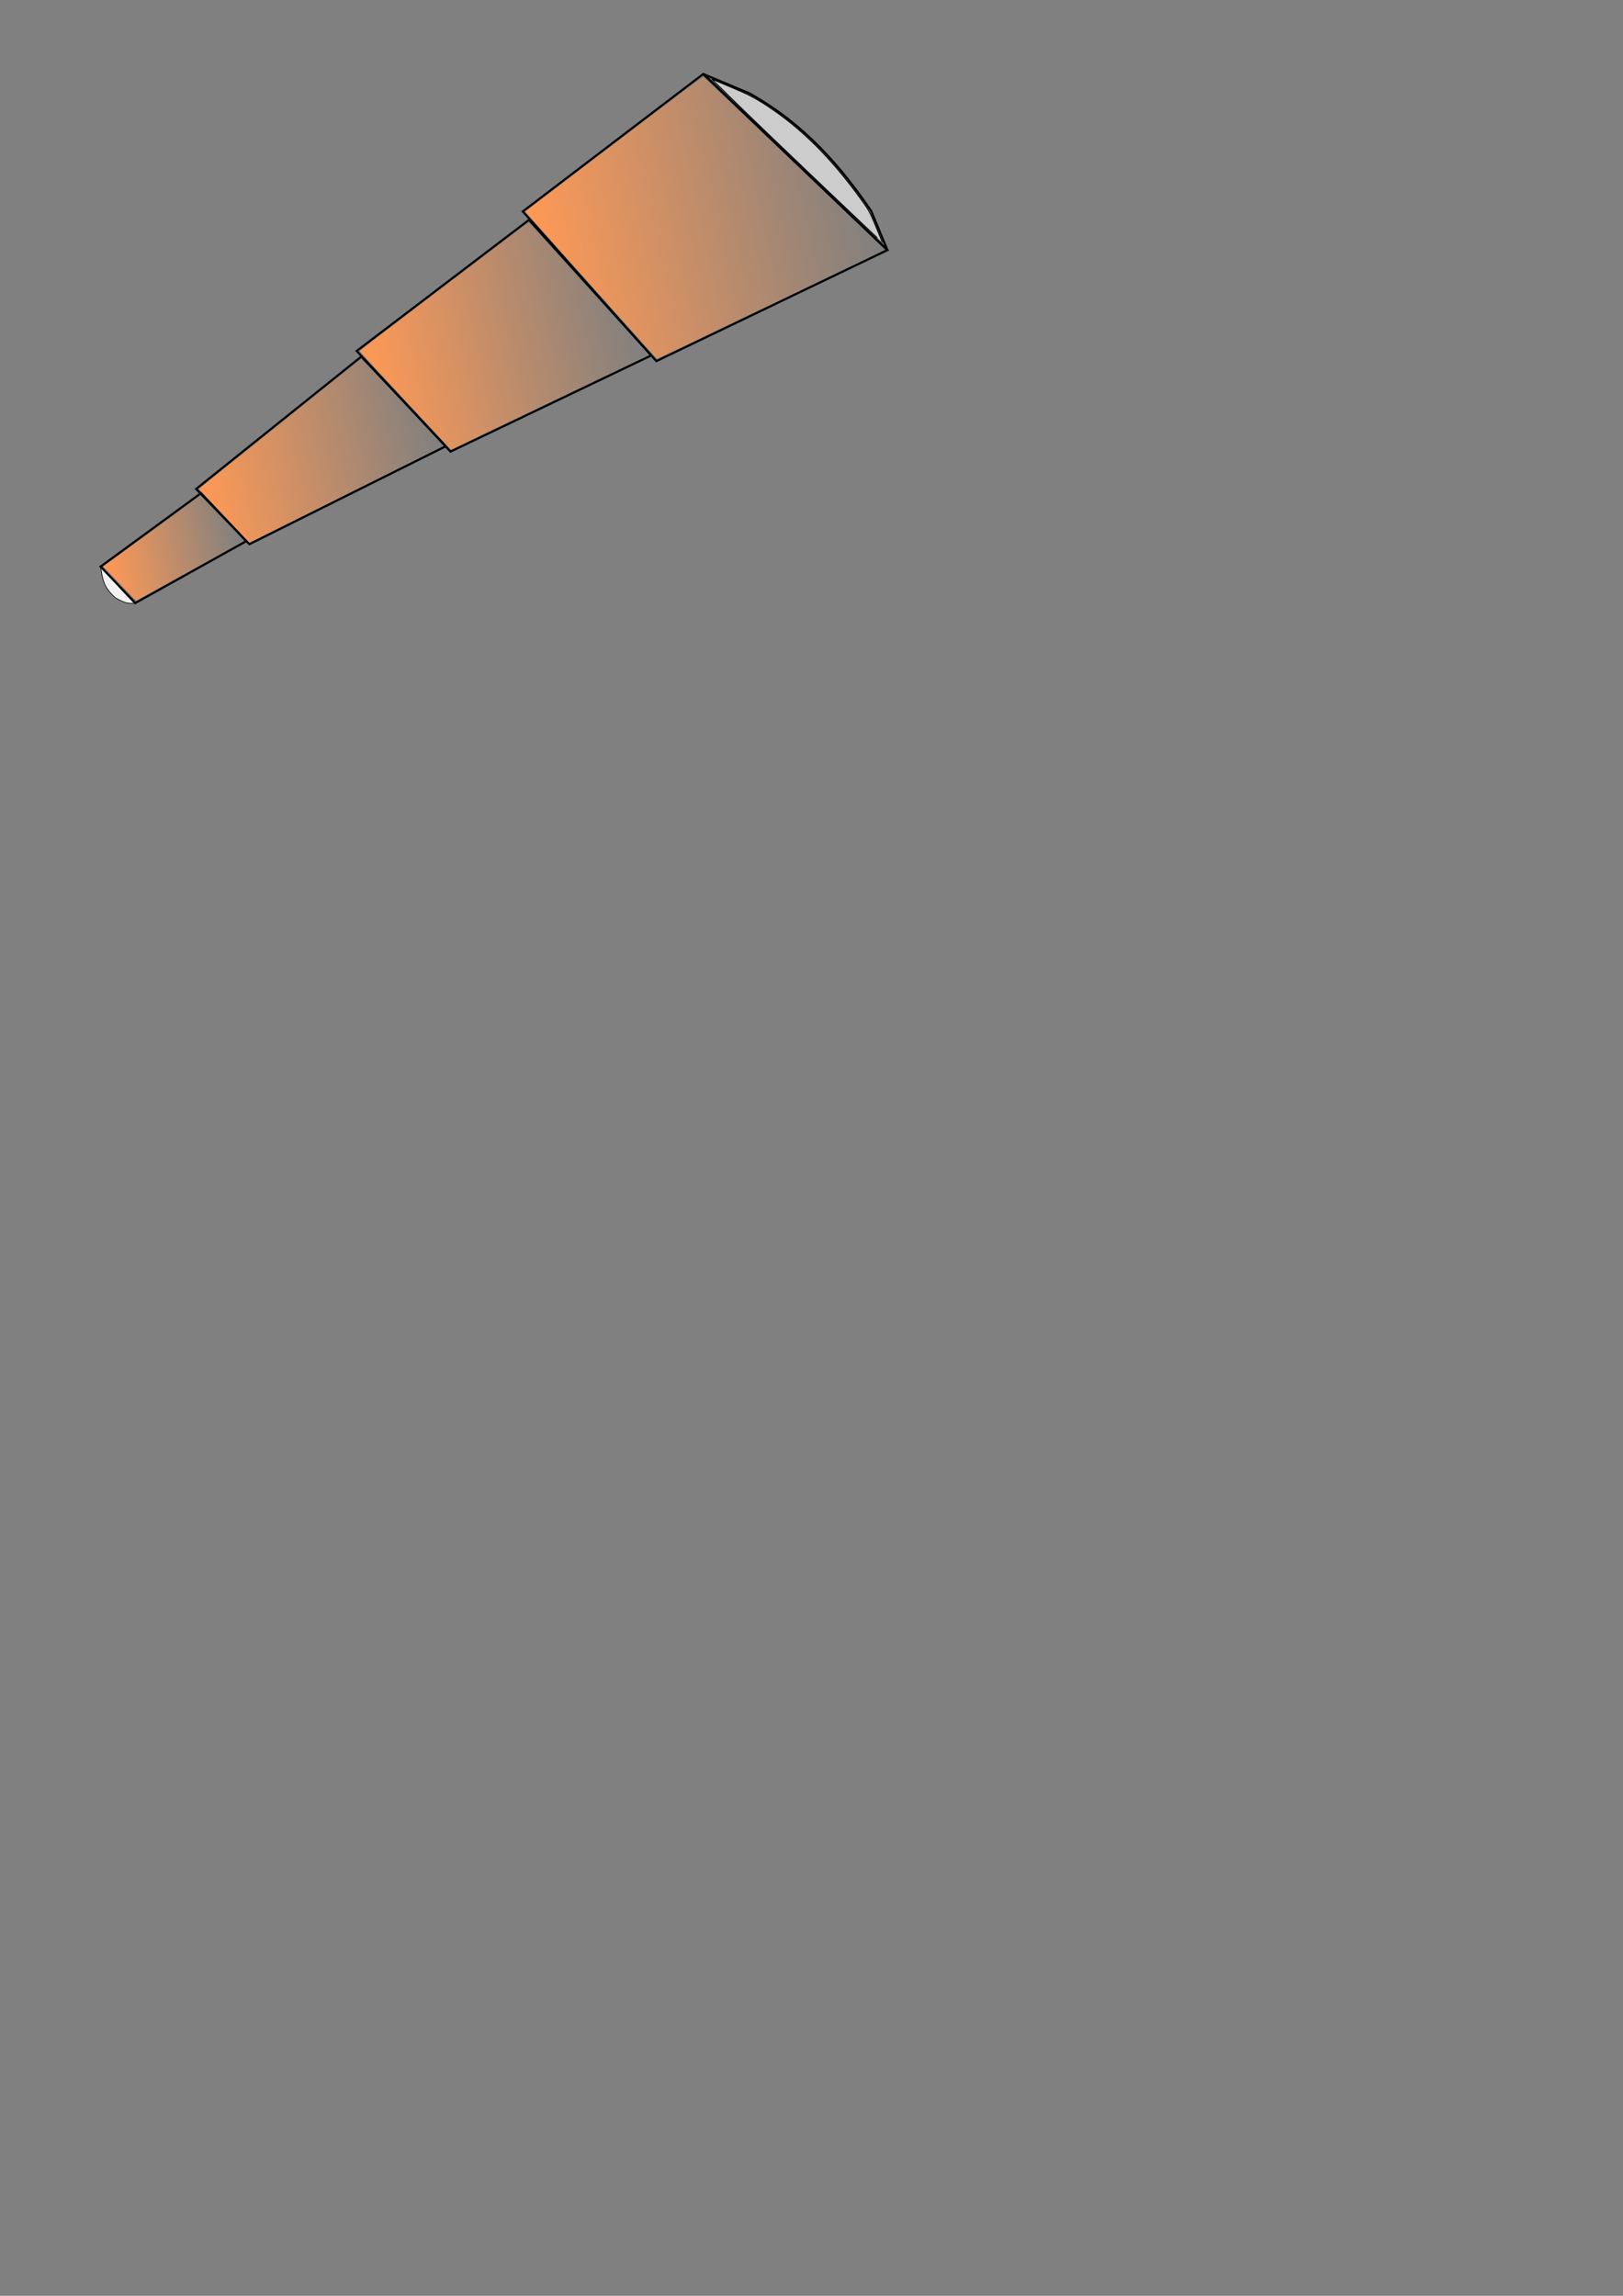 <?xml version="1.0" encoding="UTF-8" standalone="no"?>
<!-- Created with Inkscape (http://www.inkscape.org/) -->

<svg
   xmlns:osb="http://www.openswatchbook.org/uri/2009/osb"
   xmlns:dc="http://purl.org/dc/elements/1.1/"
   xmlns:cc="http://creativecommons.org/ns#"
   xmlns:rdf="http://www.w3.org/1999/02/22-rdf-syntax-ns#"
   xmlns:svg="http://www.w3.org/2000/svg"
   xmlns="http://www.w3.org/2000/svg"
   xmlns:xlink="http://www.w3.org/1999/xlink"
   xmlns:sodipodi="http://sodipodi.sourceforge.net/DTD/sodipodi-0.dtd"
   xmlns:inkscape="http://www.inkscape.org/namespaces/inkscape"
   width="210mm"
   height="297mm"
   viewBox="0 0 210 297"
   version="1.1"
   id="svg5078"
   inkscape:version="0.92.0 r15299"
   sodipodi:docname="Fernrohr_Icon1.svg"
   inkscape:export-filename="C:\Users\Florian\Desktop\fernrohr.png"
   inkscape:export-xdpi="96"
   inkscape:export-ydpi="96">
  <rect x="0" y="0" width="210" height="297" fill="#808080" stroke="none"/>
  <defs
     id="defs5072">
    <linearGradient
       inkscape:collect="always"
       id="linearGradient6541">
      <stop
         style="stop-color:#ff9955;stop-opacity:1;"
         offset="0"
         id="stop6537" />
      <stop
         style="stop-color:#ff9955;stop-opacity:0;"
         offset="1"
         id="stop6539" />
    </linearGradient>
    <linearGradient
       inkscape:collect="always"
       id="linearGradient6533">
      <stop
         style="stop-color:#ff9955;stop-opacity:1;"
         offset="0"
         id="stop6529" />
      <stop
         style="stop-color:#ff9955;stop-opacity:0;"
         offset="1"
         id="stop6531" />
    </linearGradient>
    <linearGradient
       inkscape:collect="always"
       id="linearGradient6525">
      <stop
         style="stop-color:#ff9955;stop-opacity:1;"
         offset="0"
         id="stop6521" />
      <stop
         style="stop-color:#ff9955;stop-opacity:0;"
         offset="1"
         id="stop6523" />
    </linearGradient>
    <linearGradient
       inkscape:collect="always"
       id="linearGradient6517">
      <stop
         style="stop-color:#ff9955;stop-opacity:1;"
         offset="0"
         id="stop6513" />
      <stop
         style="stop-color:#ff9955;stop-opacity:0;"
         offset="1"
         id="stop6515" />
    </linearGradient>
    <linearGradient
       id="linearGradient5967"
       osb:paint="solid">
      <stop
         style="stop-color:#803300;stop-opacity:0.725;"
         offset="0"
         id="stop5965" />
    </linearGradient>
    <linearGradient
       inkscape:collect="always"
       xlink:href="#linearGradient6517"
       id="linearGradient6519"
       x1="85.853"
       y1="32.611"
       x2="130.169"
       y2="32.611"
       gradientUnits="userSpaceOnUse"
       gradientTransform="rotate(-12.226,75.996,111.047)" />
    <linearGradient
       inkscape:collect="always"
       xlink:href="#linearGradient6525"
       id="linearGradient6527"
       x1="61.109"
       y1="42.349"
       x2="97.467"
       y2="42.349"
       gradientUnits="userSpaceOnUse"
       gradientTransform="rotate(-12.226,75.996,111.047)" />
    <linearGradient
       inkscape:collect="always"
       xlink:href="#linearGradient6533"
       id="linearGradient6535"
       x1="36.998"
       y1="51.783"
       x2="69.023"
       y2="51.783"
       gradientUnits="userSpaceOnUse"
       gradientTransform="rotate(-12.226,75.996,111.047)" />
    <linearGradient
       inkscape:collect="always"
       xlink:href="#linearGradient6541"
       id="linearGradient6543"
       x1="22.77"
       y1="60.324"
       x2="41.189"
       y2="60.324"
       gradientUnits="userSpaceOnUse"
       gradientTransform="rotate(-12.226,75.996,111.047)" />
  </defs>
  <sodipodi:namedview
     id="base"
     pagecolor="#ffffff"
     bordercolor="#666666"
     borderopacity="1.0"
     inkscape:pageopacity="0.0"
     inkscape:pageshadow="2"
     inkscape:zoom="1.4"
     inkscape:cx="139.14643"
     inkscape:cy="938.71505"
     inkscape:document-units="mm"
     inkscape:current-layer="layer1"
     showgrid="false"
     inkscape:window-width="1920"
     inkscape:window-height="1001"
     inkscape:window-x="-9"
     inkscape:window-y="-9"
     inkscape:window-maximized="1" />
  <g
     inkscape:label="Ebene 1"
     inkscape:groupmode="layer"
     id="layer1">
    <path
       style="fill:none;stroke:#000000;stroke-width:0.28px;stroke-linecap:butt;stroke-linejoin:miter;stroke-opacity:1"
       d="m 114.821,32.352 -2.11,-5.072 C 108.853,21.664 104.142,16.065 96.94,12.069 L 90.989,9.575 Z"
       id="path5627"
       inkscape:connector-curvature="0"
       sodipodi:nodetypes="ccccc" />
    <path
       style="fill:#cccccc;fill-opacity:1;stroke:#040000;stroke-width:0.117;stroke-miterlimit:4;stroke-dasharray:none;stroke-dashoffset:0;stroke-opacity:0.988"
       d="M 106.298,23.921 C 101.978,19.811 97.018,15.052 95.277,13.347 l -3.166,-3.101 2.36,0.989 c 2.286,0.958 3.165,1.407 4.655,2.378 4.51,2.94 8.391,6.797 12.33,12.254 0.957,1.326 1.093,1.577 1.87,3.443 0.461,1.107 0.835,2.029 0.832,2.049 -0.003,0.02 -3.54,-3.327 -7.86,-7.438 z"
       id="path7163"
       inkscape:connector-curvature="0" />
    <path
       style="fill:#f2f2f2;fill-opacity:1;stroke:#040000;stroke-width:0.088;stroke-miterlimit:4;stroke-dasharray:none;stroke-dashoffset:0;stroke-opacity:0.988"
       d="M 15.998,77.865 C 14.959,77.396 14.879,77.342 14.345,76.753 13.657,75.993 13.351,75.321 13.158,74.143 l -0.138,-0.846 2.285,2.402 c 1.134,1.382 2.2,2.31 2.185,2.319 -0.015,0.009 -0.891,0.118 -1.491,-0.153 z"
       id="path7167"
       inkscape:connector-curvature="0"
       sodipodi:nodetypes="cscccccc" />
    <path
       style="fill:none;stroke:#000000;stroke-width:0.28px;stroke-linecap:butt;stroke-linejoin:miter;stroke-opacity:1"
       d="M 114.821,32.352 84.929,46.711 67.651,27.353 90.989,9.575 Z"
       id="path4963"
       inkscape:connector-curvature="0"
       sodipodi:nodetypes="ccccc" />
    <path
       sodipodi:nodetypes="ccccc"
       inkscape:connector-curvature="0"
       id="path4965"
       d="M 84.265,45.983 58.291,58.419 46.157,45.401 68.447,28.449 Z"
       style="fill:none;stroke:#000000;stroke-width:0.28px;stroke-linecap:butt;stroke-linejoin:miter;stroke-opacity:1" />
    <path
       style="fill:none;stroke:#000000;stroke-width:0.28px;stroke-linecap:butt;stroke-linejoin:miter;stroke-opacity:1"
       d="M 25.385,63.251 46.749,46.133 c 6.716,7.082 7.217,7.655 10.92,11.599 L 32.276,70.395 Z"
       id="path4967"
       inkscape:connector-curvature="0"
       sodipodi:nodetypes="ccccc" />
    <path
       sodipodi:nodetypes="ccccc"
       inkscape:connector-curvature="0"
       id="path4969"
       d="m 31.865,70.007 -14.376,8.011 c -6.716,-7.082 6.428,6.714 -4.47,-4.72 l 12.977,-9.488 z"
       style="fill:none;stroke:#000000;stroke-width:0.28px;stroke-linecap:butt;stroke-linejoin:miter;stroke-opacity:1" />
    <path
       style="fill:url(#linearGradient6519);fill-opacity:1;stroke:none;stroke-width:0.604;stroke-miterlimit:4;stroke-dasharray:none;stroke-dashoffset:0;stroke-opacity:1"
       d="m 99.422,39.554 c -7.878,3.778 -14.358,6.864 -14.4,6.859 -0.042,-0.005 -3.9,-4.293 -8.574,-9.528 l -8.498,-9.518 11.435,-8.709 c 6.289,-4.79 11.505,-8.701 11.592,-8.69 0.086,0.011 5.229,4.887 11.429,10.835 6.2,5.949 11.449,10.962 11.665,11.14 0.368,0.304 0.37,0.338 0.034,0.533 -0.197,0.115 -6.804,3.3 -14.682,7.078 z"
       id="path4971"
       inkscape:connector-curvature="0" />
    <path
       style="fill:url(#linearGradient6527);fill-opacity:1;stroke:none;stroke-width:0.604;stroke-miterlimit:4;stroke-dasharray:none;stroke-dashoffset:0;stroke-opacity:1"
       d="m 83.194,46.289 c -0.089,0.028 -5.711,2.714 -12.493,5.97 l -12.331,5.919 -5.923,-6.348 c -3.258,-3.491 -5.915,-6.381 -5.906,-6.421 0.009,-0.04 4.195,-3.25 9.303,-7.134 5.108,-3.884 9.998,-7.604 10.868,-8.267 0.87,-0.663 1.62,-1.206 1.668,-1.206 0.048,-2.78e-4 3.315,3.576 7.26,7.948 3.945,4.371 7.431,8.214 7.747,8.54 0.537,0.553 0.554,0.603 0.271,0.771 -0.166,0.098 -0.375,0.202 -0.464,0.23 z"
       id="path4973"
       inkscape:connector-curvature="0" />
    <path
       style="fill:url(#linearGradient6535);fill-opacity:1;stroke:none;stroke-width:0.604;stroke-miterlimit:4;stroke-dasharray:none;stroke-dashoffset:0;stroke-opacity:1"
       d="m 44.43,64.146 -12.165,6.06 -3.261,-3.473 c -1.794,-1.91 -3.264,-3.476 -3.267,-3.48 -0.016,-0.017 20.938,-16.819 20.981,-16.824 0.027,-0.003 2.419,2.528 5.314,5.623 l 5.265,5.628 -0.35,0.203 c -0.193,0.111 -5.825,2.929 -12.516,6.262 z"
       id="path4975"
       inkscape:connector-curvature="0" />
    <path
       style="fill:url(#linearGradient6543);fill-opacity:1;stroke:none;stroke-width:0.604;stroke-miterlimit:4;stroke-dasharray:none;stroke-dashoffset:0;stroke-opacity:1"
       d="m 24.147,74.102 c -3.556,1.968 -6.484,3.585 -6.505,3.593 -0.022,0.008 -0.996,-0.982 -2.165,-2.199 l -2.125,-2.213 5.985,-4.354 c 3.292,-2.395 6.099,-4.458 6.238,-4.584 l 0.253,-0.23 2.831,2.947 2.831,2.947 -0.438,0.257 c -0.241,0.141 -3.348,1.868 -6.904,3.836 z"
       id="path4977"
       inkscape:connector-curvature="0" />
  </g>
</svg>
